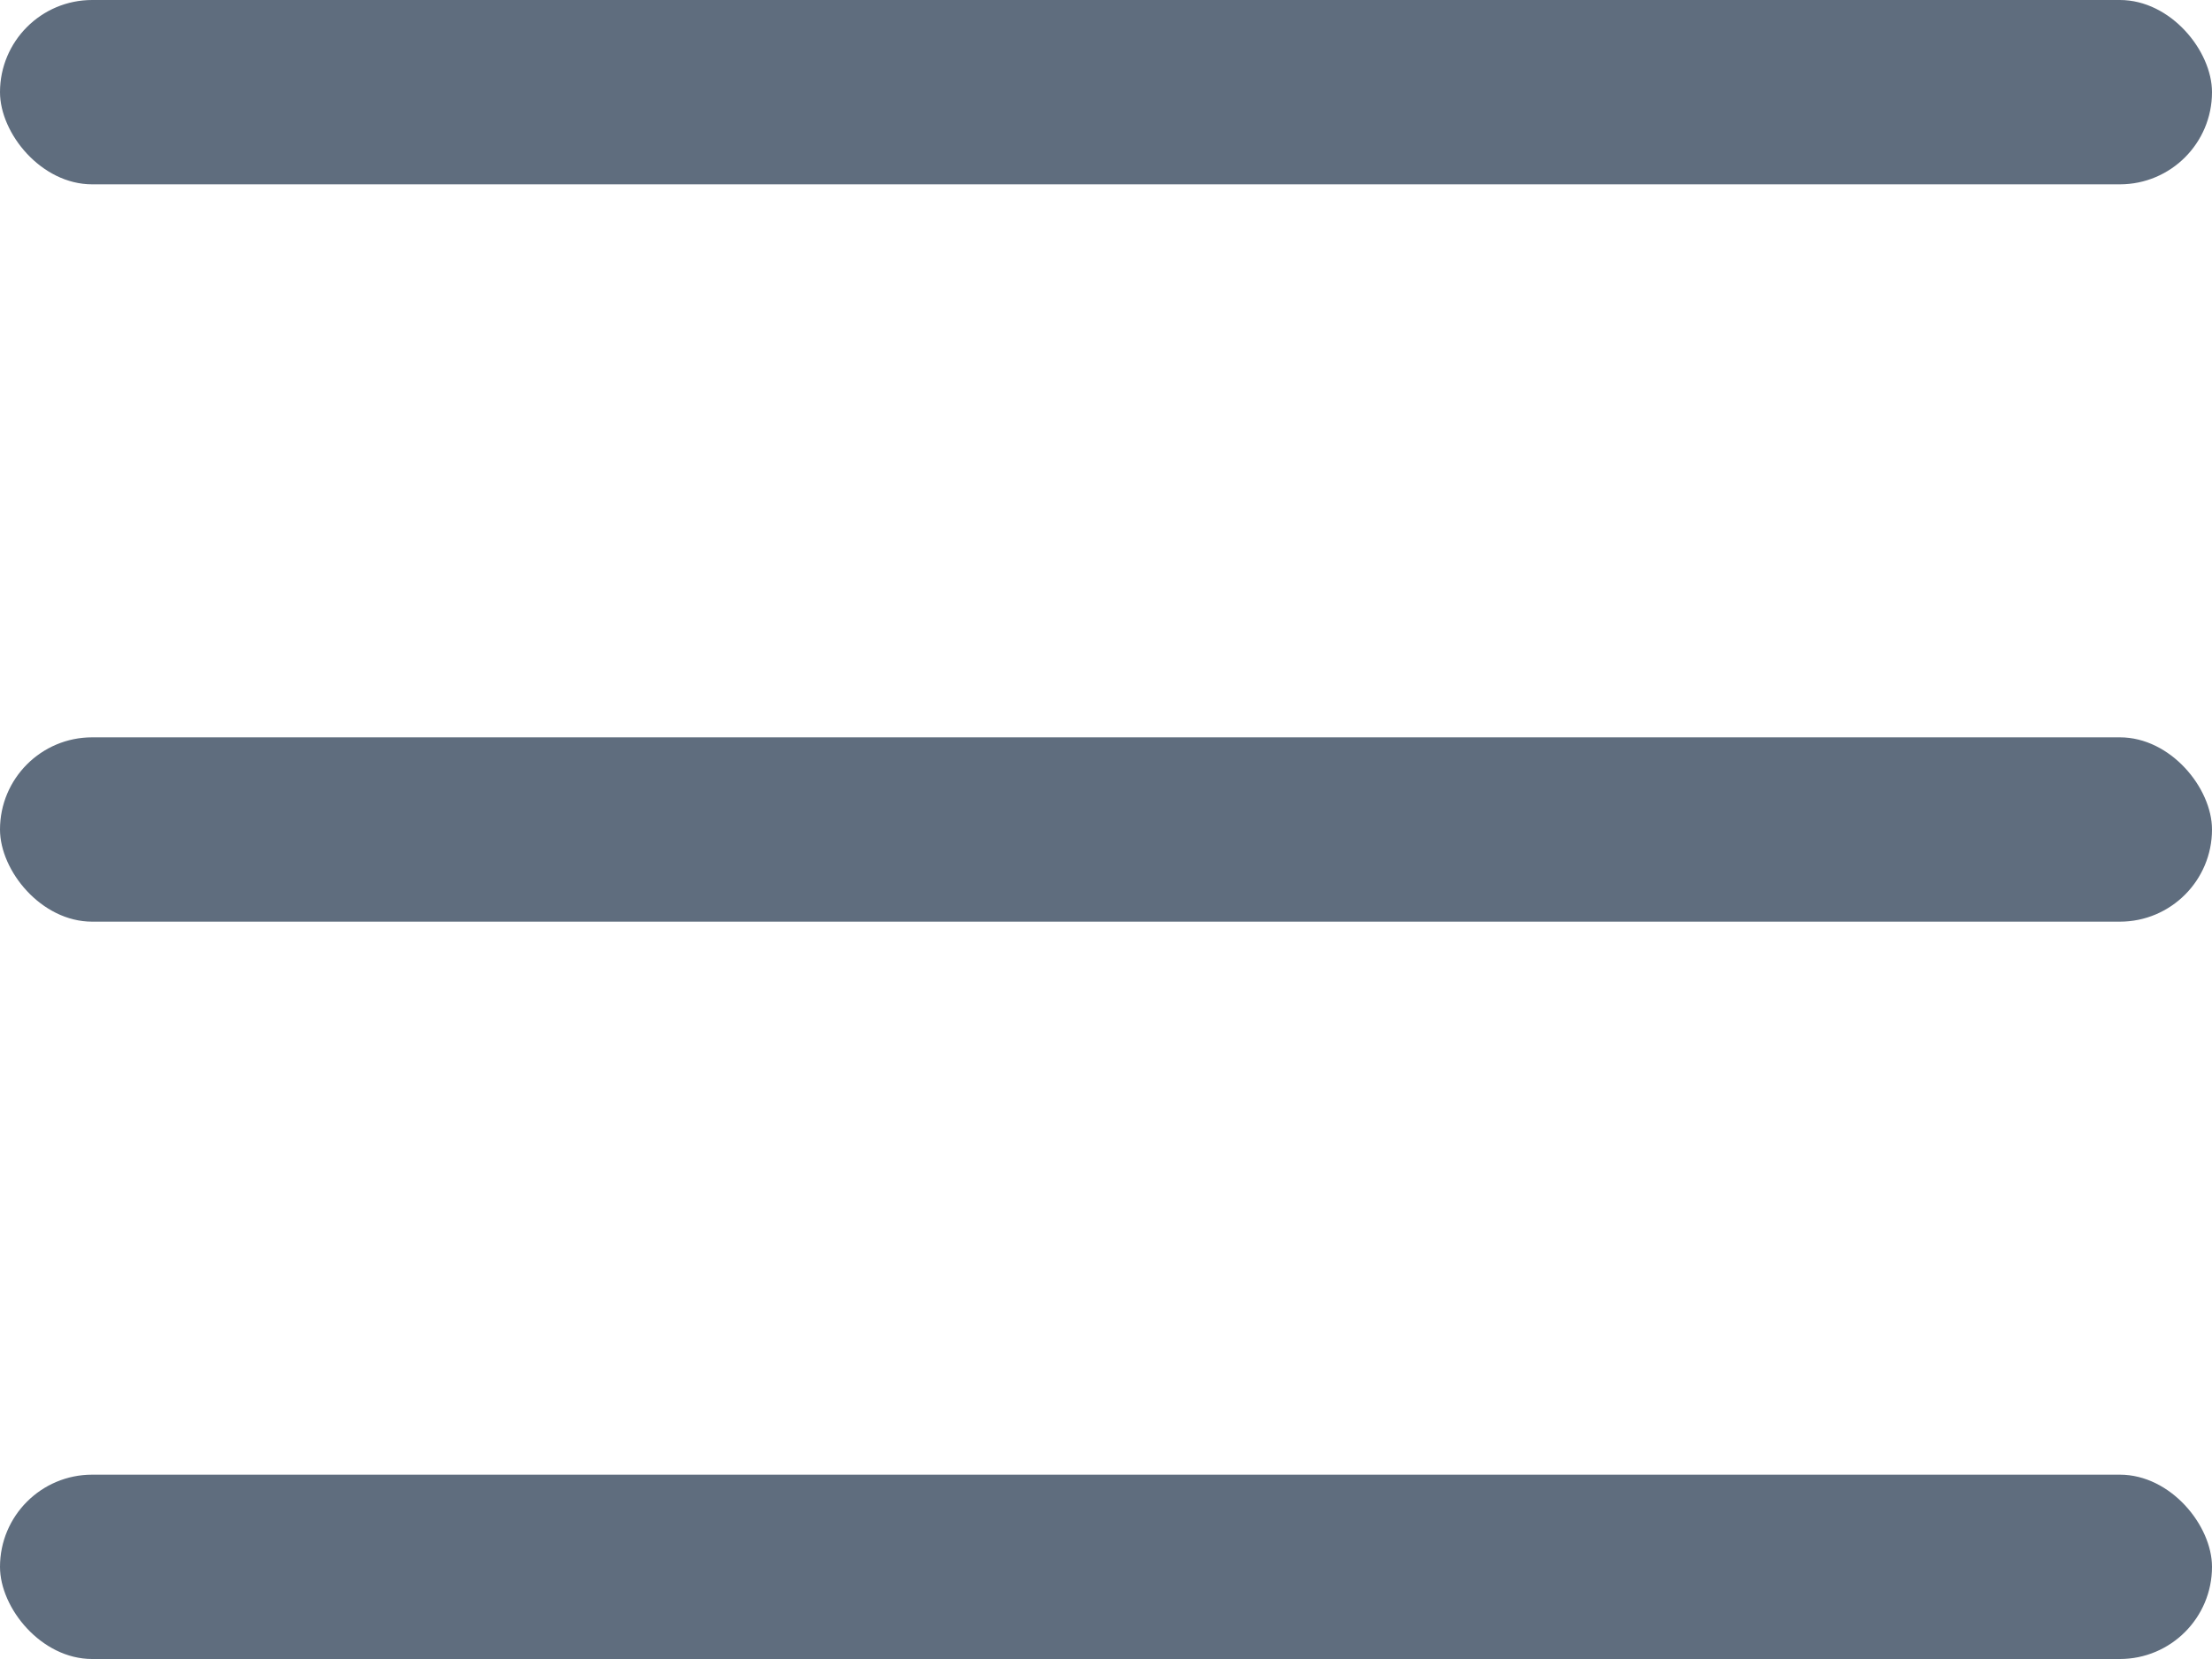 <svg id="img" width="24" height="18" viewBox="0 0 24 18" fill="none" xmlns="http://www.w3.org/2000/svg">
<rect width="24" height="2" rx="1" fill="#5F6D7E"/>
<rect y="8" width="24" height="2" rx="1" fill="#5F6D7E"/>
<rect y="16" width="24" height="2" rx="1" fill="#5F6D7E"/>
</svg>
